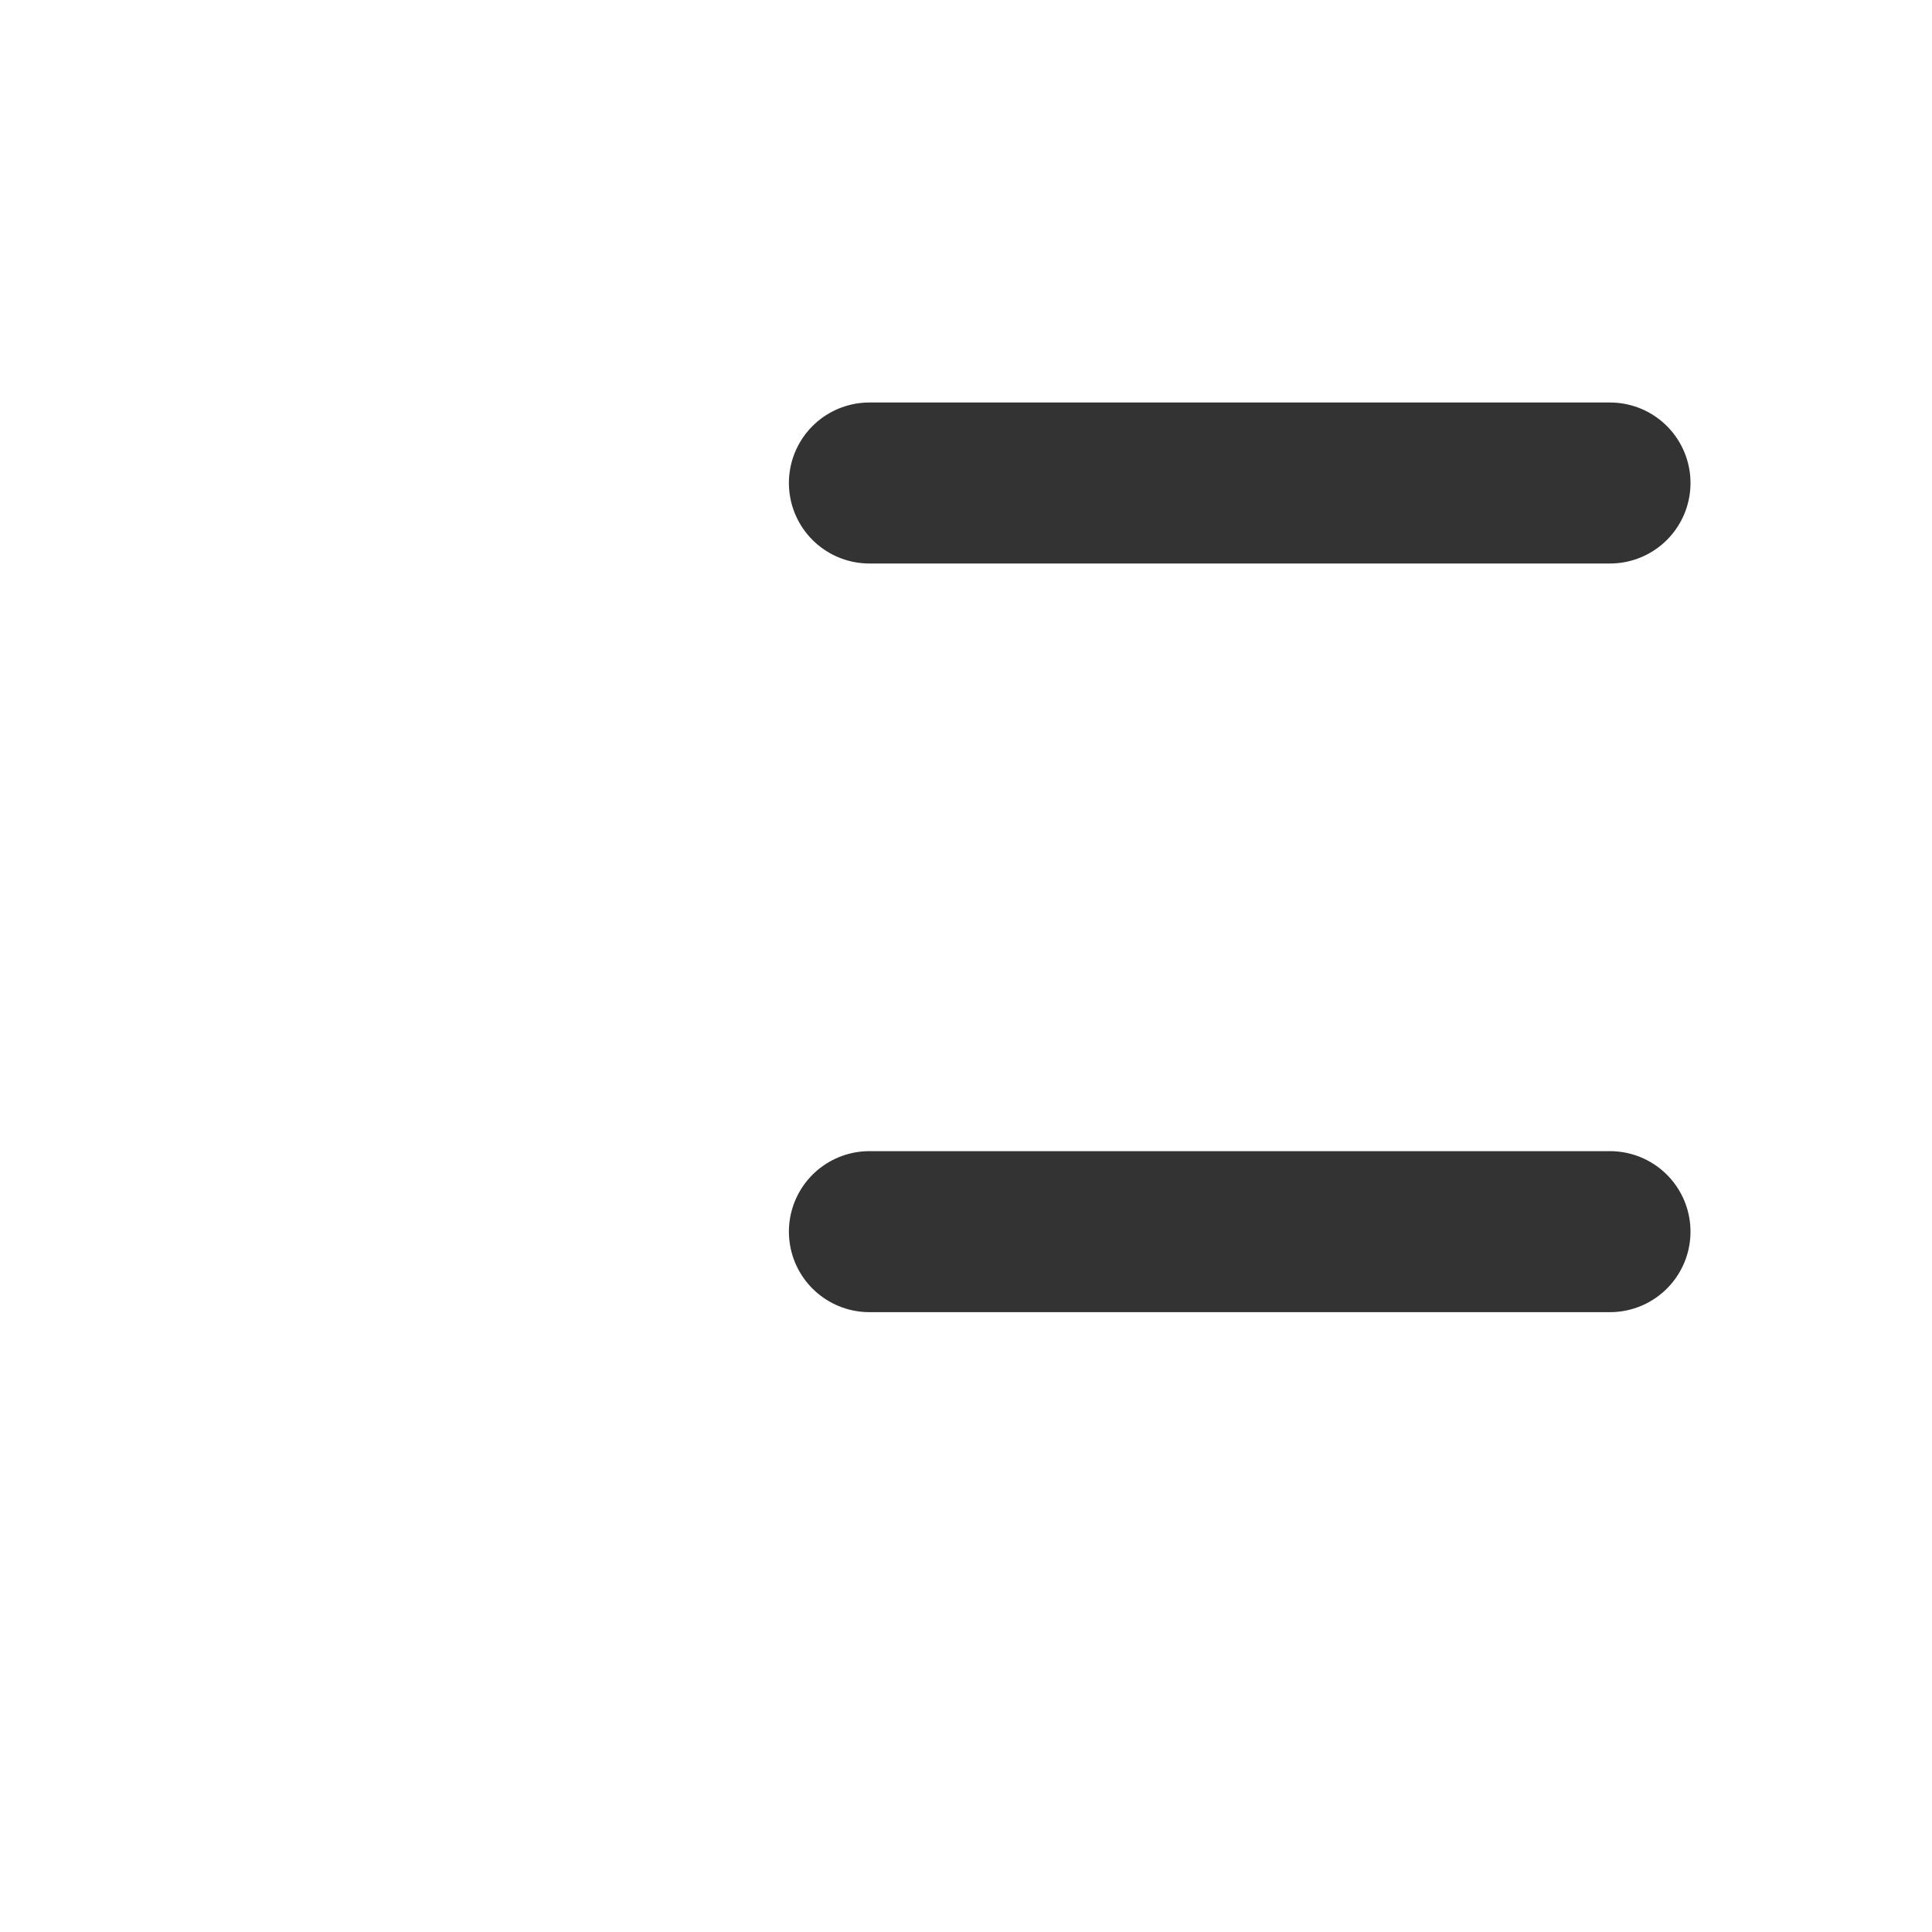 <svg viewBox='0 0 24 24' xmlns='http://www.w3.org/2000/svg'><g stroke='#333' stroke-linecap='round' stroke-linejoin='round' stroke-width='2'><path d='m10.8 6h9.2'/><path d='m10.8 15.3h9.2'/></g></svg>